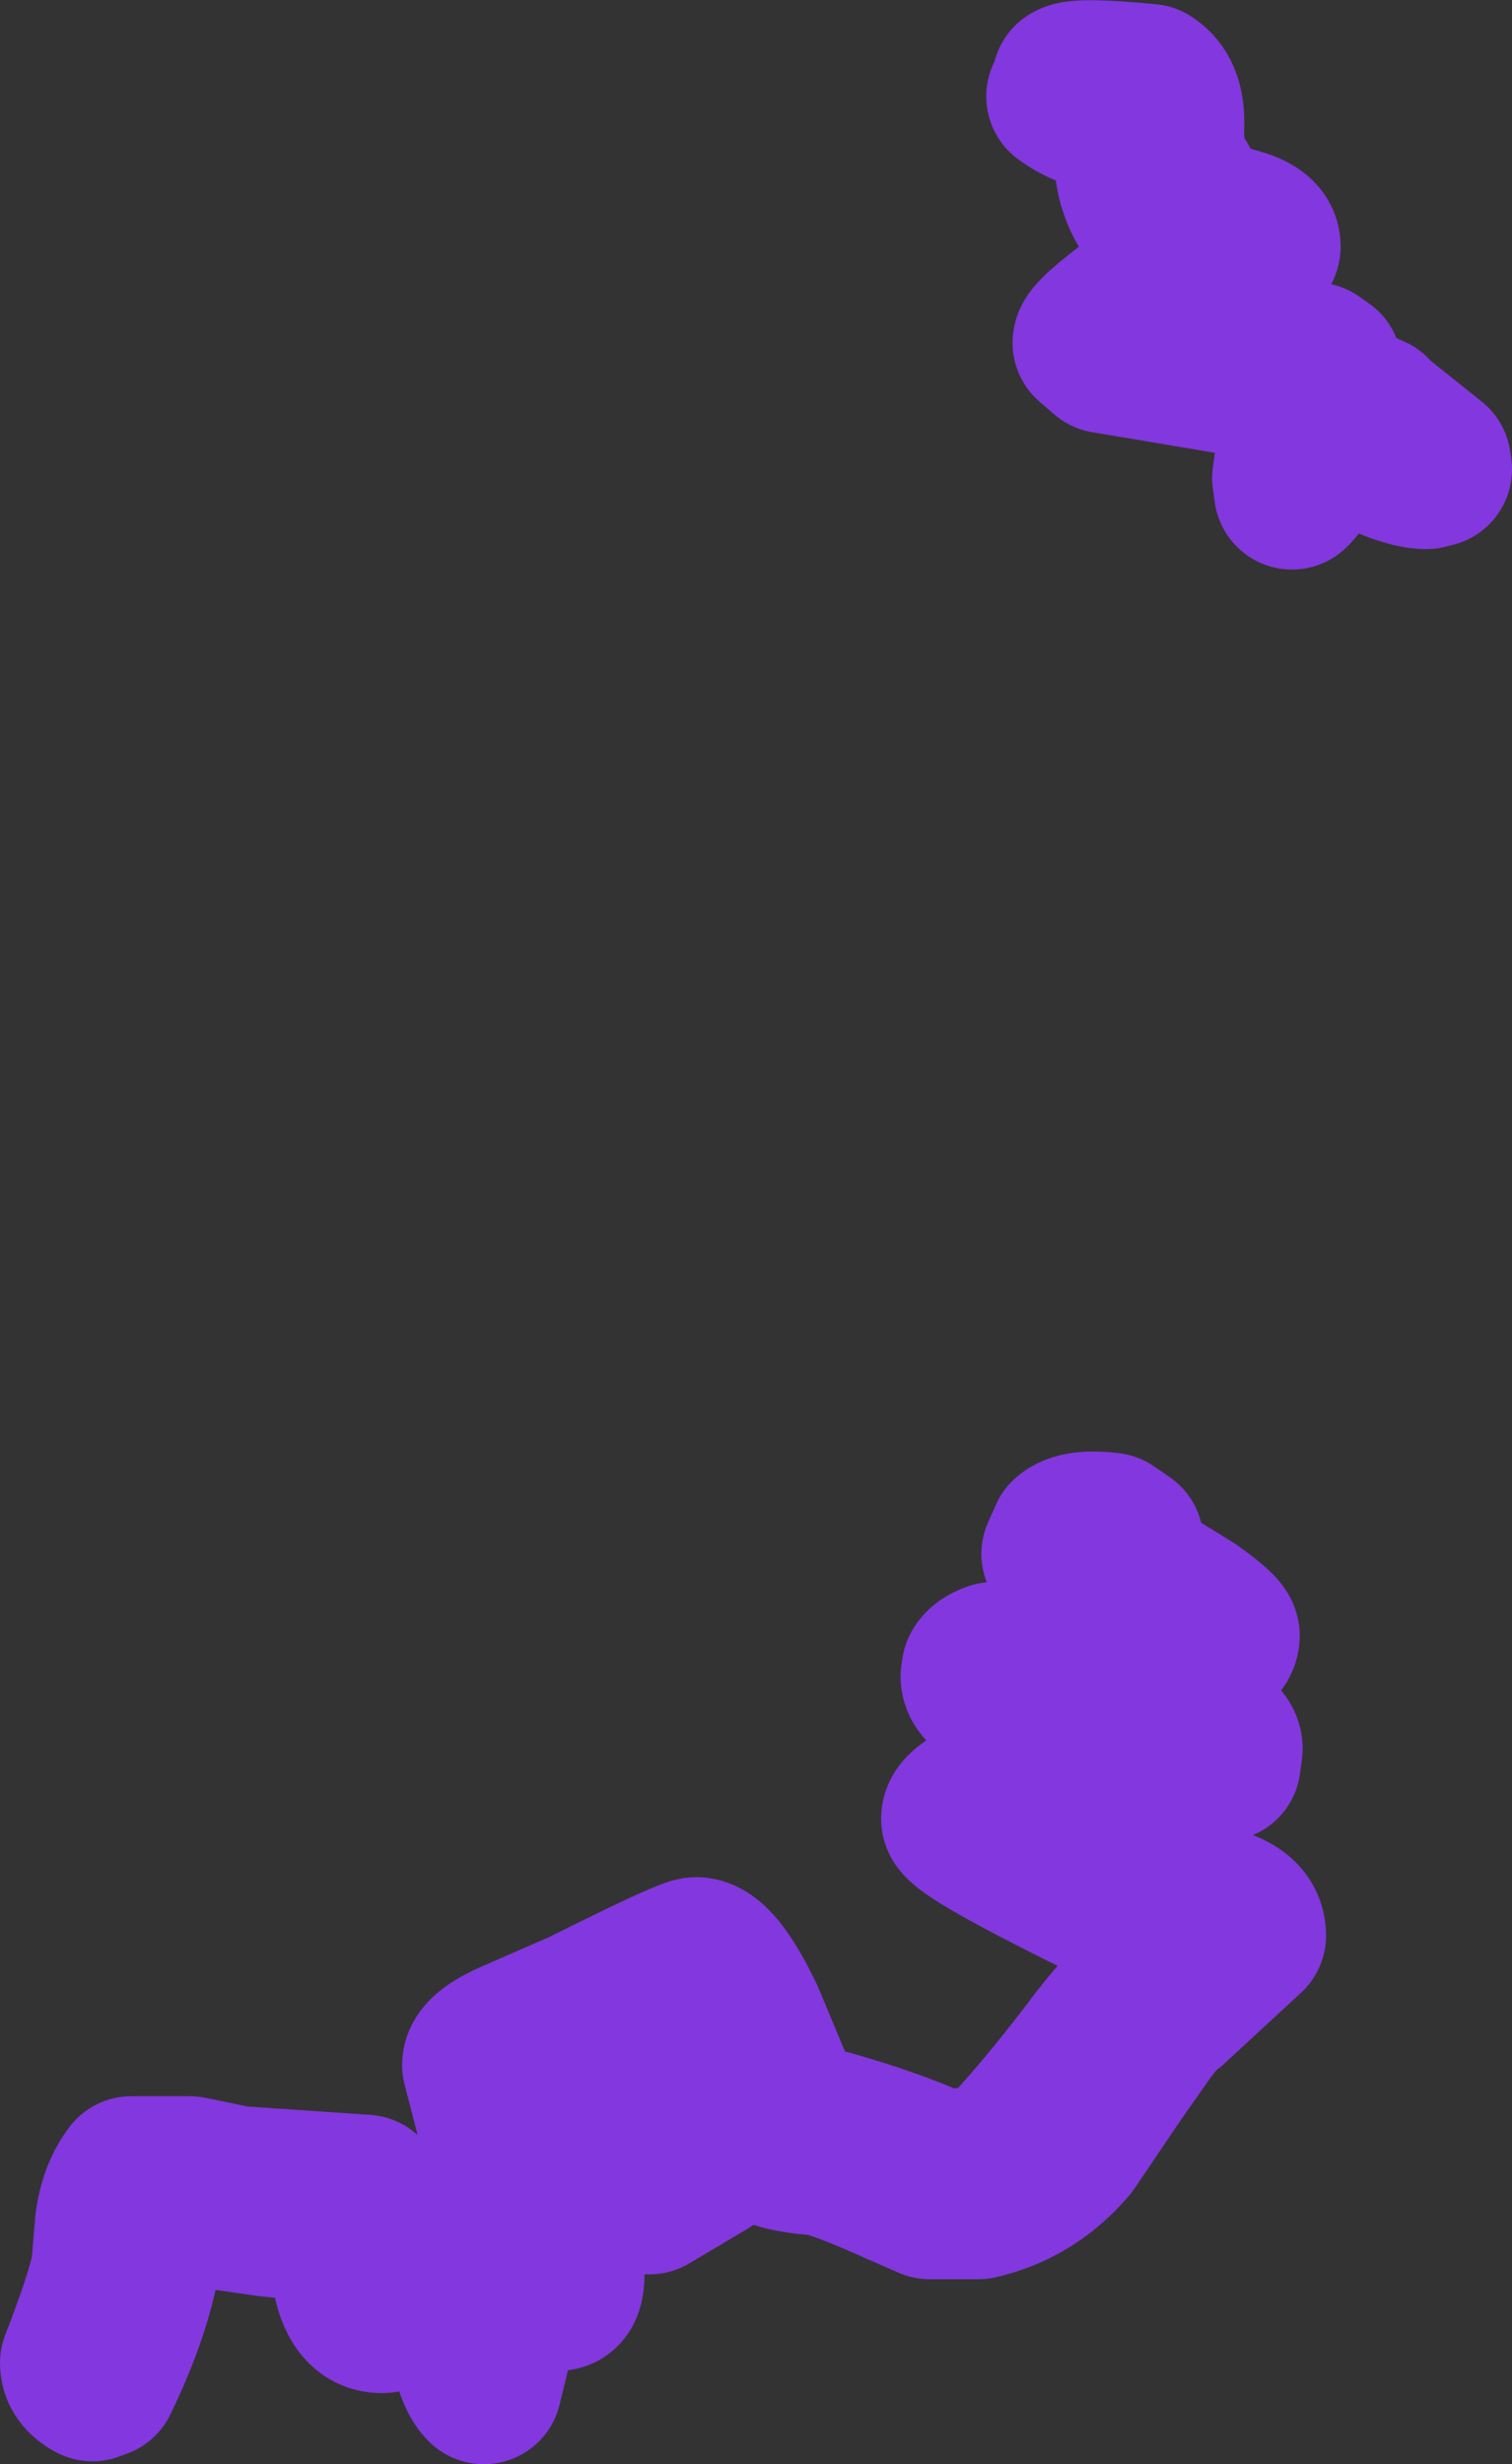 <?xml version="1.0" encoding="UTF-8" standalone="no"?>
<svg xmlns:xlink="http://www.w3.org/1999/xlink" height="126.55px" width="77.65px" xmlns="http://www.w3.org/2000/svg">
  <rect width="100%" height="100%" fill="#333333" stroke="none"/>
  <g transform="matrix(1.0, 0.0, 0.0, 1.0, -5.5, 61.25)">
    <path d="M64.5 -57.05 Q65.45 -56.45 65.4 -54.85 65.35 -53.0 65.75 -52.5 L66.45 -51.3 67.3 -50.25 Q67.6 -50.05 69.2 -49.6 70.35 -49.25 70.35 -48.6 70.35 -48.15 67.7 -46.3 L64.8 -44.3 64.75 -44.25 Q66.35 -44.4 68.1 -43.75 L69.75 -43.0 71.55 -42.7 73.0 -42.75 73.5 -42.4 73.55 -41.65 73.55 -41.05 74.1 -40.9 76.0 -40.05 76.1 -39.9 79.1 -37.5 79.15 -37.15 78.75 -37.05 Q77.7 -37.05 75.6 -38.1 L74.0 -39.0 Q73.55 -39.05 73.25 -39.25 L73.15 -38.95 Q72.6 -36.65 71.85 -36.0 L71.75 -36.7 72.4 -41.4 68.8 -41.9 62.25 -43.0 61.5 -43.65 Q61.5 -44.05 64.0 -45.9 L67.05 -48.0 67.15 -48.15 Q64.55 -49.55 63.9 -51.6 63.5 -52.7 63.6 -55.25 61.55 -55.25 60.15 -56.3 60.5 -56.6 60.45 -57.1 60.85 -57.4 64.5 -57.05 M68.25 22.75 Q68.25 23.55 66.2 23.95 L64.55 24.25 Q65.3 25.3 65.3 25.7 65.3 26.4 64.7 26.7 L65.0 26.75 Q68.4 27.6 68.4 28.55 L68.3 29.3 Q65.6 29.55 62.8 30.4 L58.5 31.65 58.1 31.75 Q57.7 31.9 57.6 32.0 57.95 32.65 60.55 34.05 62.9 35.3 64.05 35.65 L68.05 36.6 Q69.6 37.05 69.6 38.15 L65.65 41.8 Q64.95 42.3 64.15 43.5 L62.85 45.35 60.45 48.9 Q58.55 51.15 55.75 51.8 L53.25 51.8 50.4 50.55 Q48.15 49.6 47.5 49.55 44.8 49.35 44.25 48.45 L43.85 46.9 43.1 45.05 Q42.3 45.25 41.25 45.05 L41.15 45.15 41.8 46.55 42.25 48.0 Q42.25 49.3 41.8 49.8 L38.85 51.55 Q38.75 50.85 39.95 49.9 41.15 48.95 41.15 48.55 L40.35 46.85 Q39.5 45.15 39.5 44.05 39.5 43.55 40.25 43.25 L42.6 43.8 41.25 41.1 36.35 43.3 Q32.25 45.25 32.25 45.3 32.25 46.0 33.5 50.5 L34.1 53.2 34.6 55.55 Q34.6 56.45 34.2 56.5 L33.0 56.4 30.4 56.45 30.85 59.25 30.35 61.3 Q29.75 60.75 29.35 58.4 L29.15 56.5 Q27.0 56.65 26.45 57.05 25.55 57.65 25.1 57.65 23.8 57.65 23.45 55.5 L23.35 53.1 19.3 52.7 15.5 52.15 13.0 52.15 Q13.15 55.85 10.65 61.0 L10.25 61.15 Q9.5 60.75 9.5 60.1 10.8 56.75 11.1 55.25 L11.3 52.9 Q11.5 51.4 12.25 50.4 L15.25 50.4 17.65 50.9 24.25 51.35 Q25.1 52.0 25.2 53.3 L25.35 55.55 Q26.2 55.35 26.55 54.95 L29.3 54.65 29.75 53.65 Q30.1 54.05 30.25 54.6 L32.35 54.5 31.2 48.85 30.15 44.8 Q30.15 44.15 31.85 43.4 L35.4 41.85 Q40.8 39.15 41.25 39.15 42.3 39.15 43.85 42.4 L46.0 47.55 Q47.55 47.8 50.3 48.7 53.1 49.65 53.75 50.1 L56.6 49.8 Q58.75 47.6 61.5 44.0 62.75 42.25 66.55 38.25 64.65 37.7 59.75 35.2 54.75 32.65 54.75 32.15 54.75 31.3 58.3 30.25 L64.0 28.65 65.05 28.3 59.3 26.95 Q55.75 25.9 55.75 24.85 L55.8 24.5 Q55.95 24.2 56.5 24.0 L59.25 23.6 60.15 23.25 Q61.3 22.85 62.7 22.6 L63.0 22.5 63.05 22.55 65.45 22.2 63.1 20.45 Q62.15 19.65 61.75 18.65 L60.5 19.05 Q60.05 18.9 59.9 18.55 L60.3 17.65 Q60.85 17.15 62.5 17.35 L63.3 17.9 63.0 18.35 64.35 19.9 66.7 21.35 Q68.25 22.45 68.25 22.75 M59.75 25.1 L59.0 25.35 63.3 26.35 64.05 25.65 63.2 24.45 59.75 25.1" fill="#ffffff" fill-rule="evenodd" stroke="none"/>
    <path d="M64.5 -57.05 Q65.45 -56.45 65.4 -54.85 65.35 -53.0 65.75 -52.5 L66.45 -51.3 67.3 -50.25 Q67.6 -50.05 69.2 -49.6 70.35 -49.25 70.35 -48.6 70.35 -48.15 67.7 -46.3 L64.8 -44.3 64.75 -44.25 Q66.35 -44.4 68.1 -43.75 L69.75 -43.0 71.55 -42.7 73.0 -42.75 73.5 -42.4 73.55 -41.65 73.55 -41.05 74.1 -40.9 76.0 -40.05 76.1 -39.9 79.1 -37.5 79.15 -37.15 78.75 -37.05 Q77.7 -37.05 75.6 -38.1 L74.0 -39.0 Q73.55 -39.05 73.25 -39.25 L73.15 -38.95 Q72.6 -36.65 71.85 -36.0 L71.75 -36.7 72.4 -41.4 68.8 -41.9 62.25 -43.0 61.5 -43.65 Q61.5 -44.05 64.0 -45.9 L67.05 -48.0 67.15 -48.15 Q64.55 -49.55 63.9 -51.6 63.5 -52.7 63.6 -55.25 61.55 -55.25 60.15 -56.3 60.5 -56.6 60.45 -57.1 60.85 -57.4 64.5 -57.05 M68.25 22.75 Q68.25 23.55 66.2 23.95 L64.55 24.25 Q65.3 25.3 65.3 25.7 65.3 26.4 64.7 26.7 L65.0 26.75 Q68.4 27.6 68.4 28.55 L68.3 29.3 Q65.6 29.55 62.8 30.4 L58.5 31.65 58.1 31.75 Q57.7 31.9 57.6 32.0 57.95 32.65 60.55 34.05 62.9 35.3 64.05 35.65 L68.05 36.6 Q69.6 37.05 69.6 38.15 L65.65 41.8 Q64.95 42.3 64.15 43.5 L62.85 45.35 60.45 48.9 Q58.55 51.15 55.75 51.8 L53.25 51.8 50.4 50.55 Q48.15 49.6 47.5 49.55 44.8 49.35 44.25 48.45 L43.85 46.9 43.1 45.05 Q42.3 45.25 41.25 45.05 L41.15 45.15 41.8 46.55 42.25 48.0 Q42.25 49.3 41.8 49.8 L38.85 51.55 Q38.75 50.85 39.95 49.9 41.15 48.95 41.15 48.55 L40.35 46.85 Q39.5 45.15 39.5 44.05 39.5 43.55 40.25 43.25 L42.6 43.8 41.25 41.1 36.35 43.3 Q32.25 45.25 32.25 45.3 32.25 46.0 33.5 50.5 L34.1 53.2 34.6 55.55 Q34.6 56.45 34.2 56.5 L33.0 56.4 30.4 56.45 30.85 59.25 30.35 61.3 Q29.75 60.75 29.35 58.4 L29.15 56.5 Q27.0 56.65 26.45 57.05 25.55 57.65 25.1 57.65 23.8 57.65 23.45 55.5 L23.35 53.1 19.3 52.7 15.5 52.15 13.0 52.15 Q13.15 55.85 10.65 61.0 L10.25 61.15 Q9.5 60.75 9.5 60.1 10.8 56.75 11.1 55.25 L11.3 52.9 Q11.5 51.4 12.25 50.4 L15.25 50.4 17.65 50.9 24.25 51.35 Q25.1 52.0 25.2 53.3 L25.35 55.55 Q26.2 55.35 26.55 54.95 L29.3 54.65 29.75 53.65 Q30.1 54.05 30.25 54.6 L32.35 54.5 31.2 48.85 30.15 44.8 Q30.15 44.15 31.85 43.4 L35.4 41.85 Q40.8 39.15 41.25 39.15 42.3 39.15 43.85 42.4 L46.0 47.55 Q47.55 47.8 50.3 48.7 53.1 49.65 53.75 50.1 L56.6 49.8 Q58.75 47.6 61.5 44.0 62.75 42.25 66.55 38.25 64.65 37.7 59.75 35.2 54.75 32.65 54.75 32.15 54.75 31.3 58.3 30.25 L64.0 28.65 65.05 28.3 59.3 26.95 Q55.75 25.9 55.75 24.85 L55.8 24.5 Q55.95 24.2 56.5 24.0 L59.25 23.6 60.15 23.25 Q61.3 22.85 62.7 22.6 L63.0 22.5 63.05 22.55 65.45 22.2 63.1 20.45 Q62.15 19.65 61.75 18.65 L60.5 19.05 Q60.05 18.9 59.9 18.55 L60.3 17.65 Q60.85 17.15 62.5 17.35 L63.3 17.9 63.0 18.35 64.35 19.9 66.7 21.35 Q68.25 22.45 68.25 22.75 M59.75 25.1 L59.0 25.35 63.3 26.35 64.05 25.65 63.2 24.45 59.75 25.1" fill="none" stroke="#8337de" stroke-linecap="round" stroke-linejoin="round" stroke-width="8.0"/>
  </g>
</svg>
